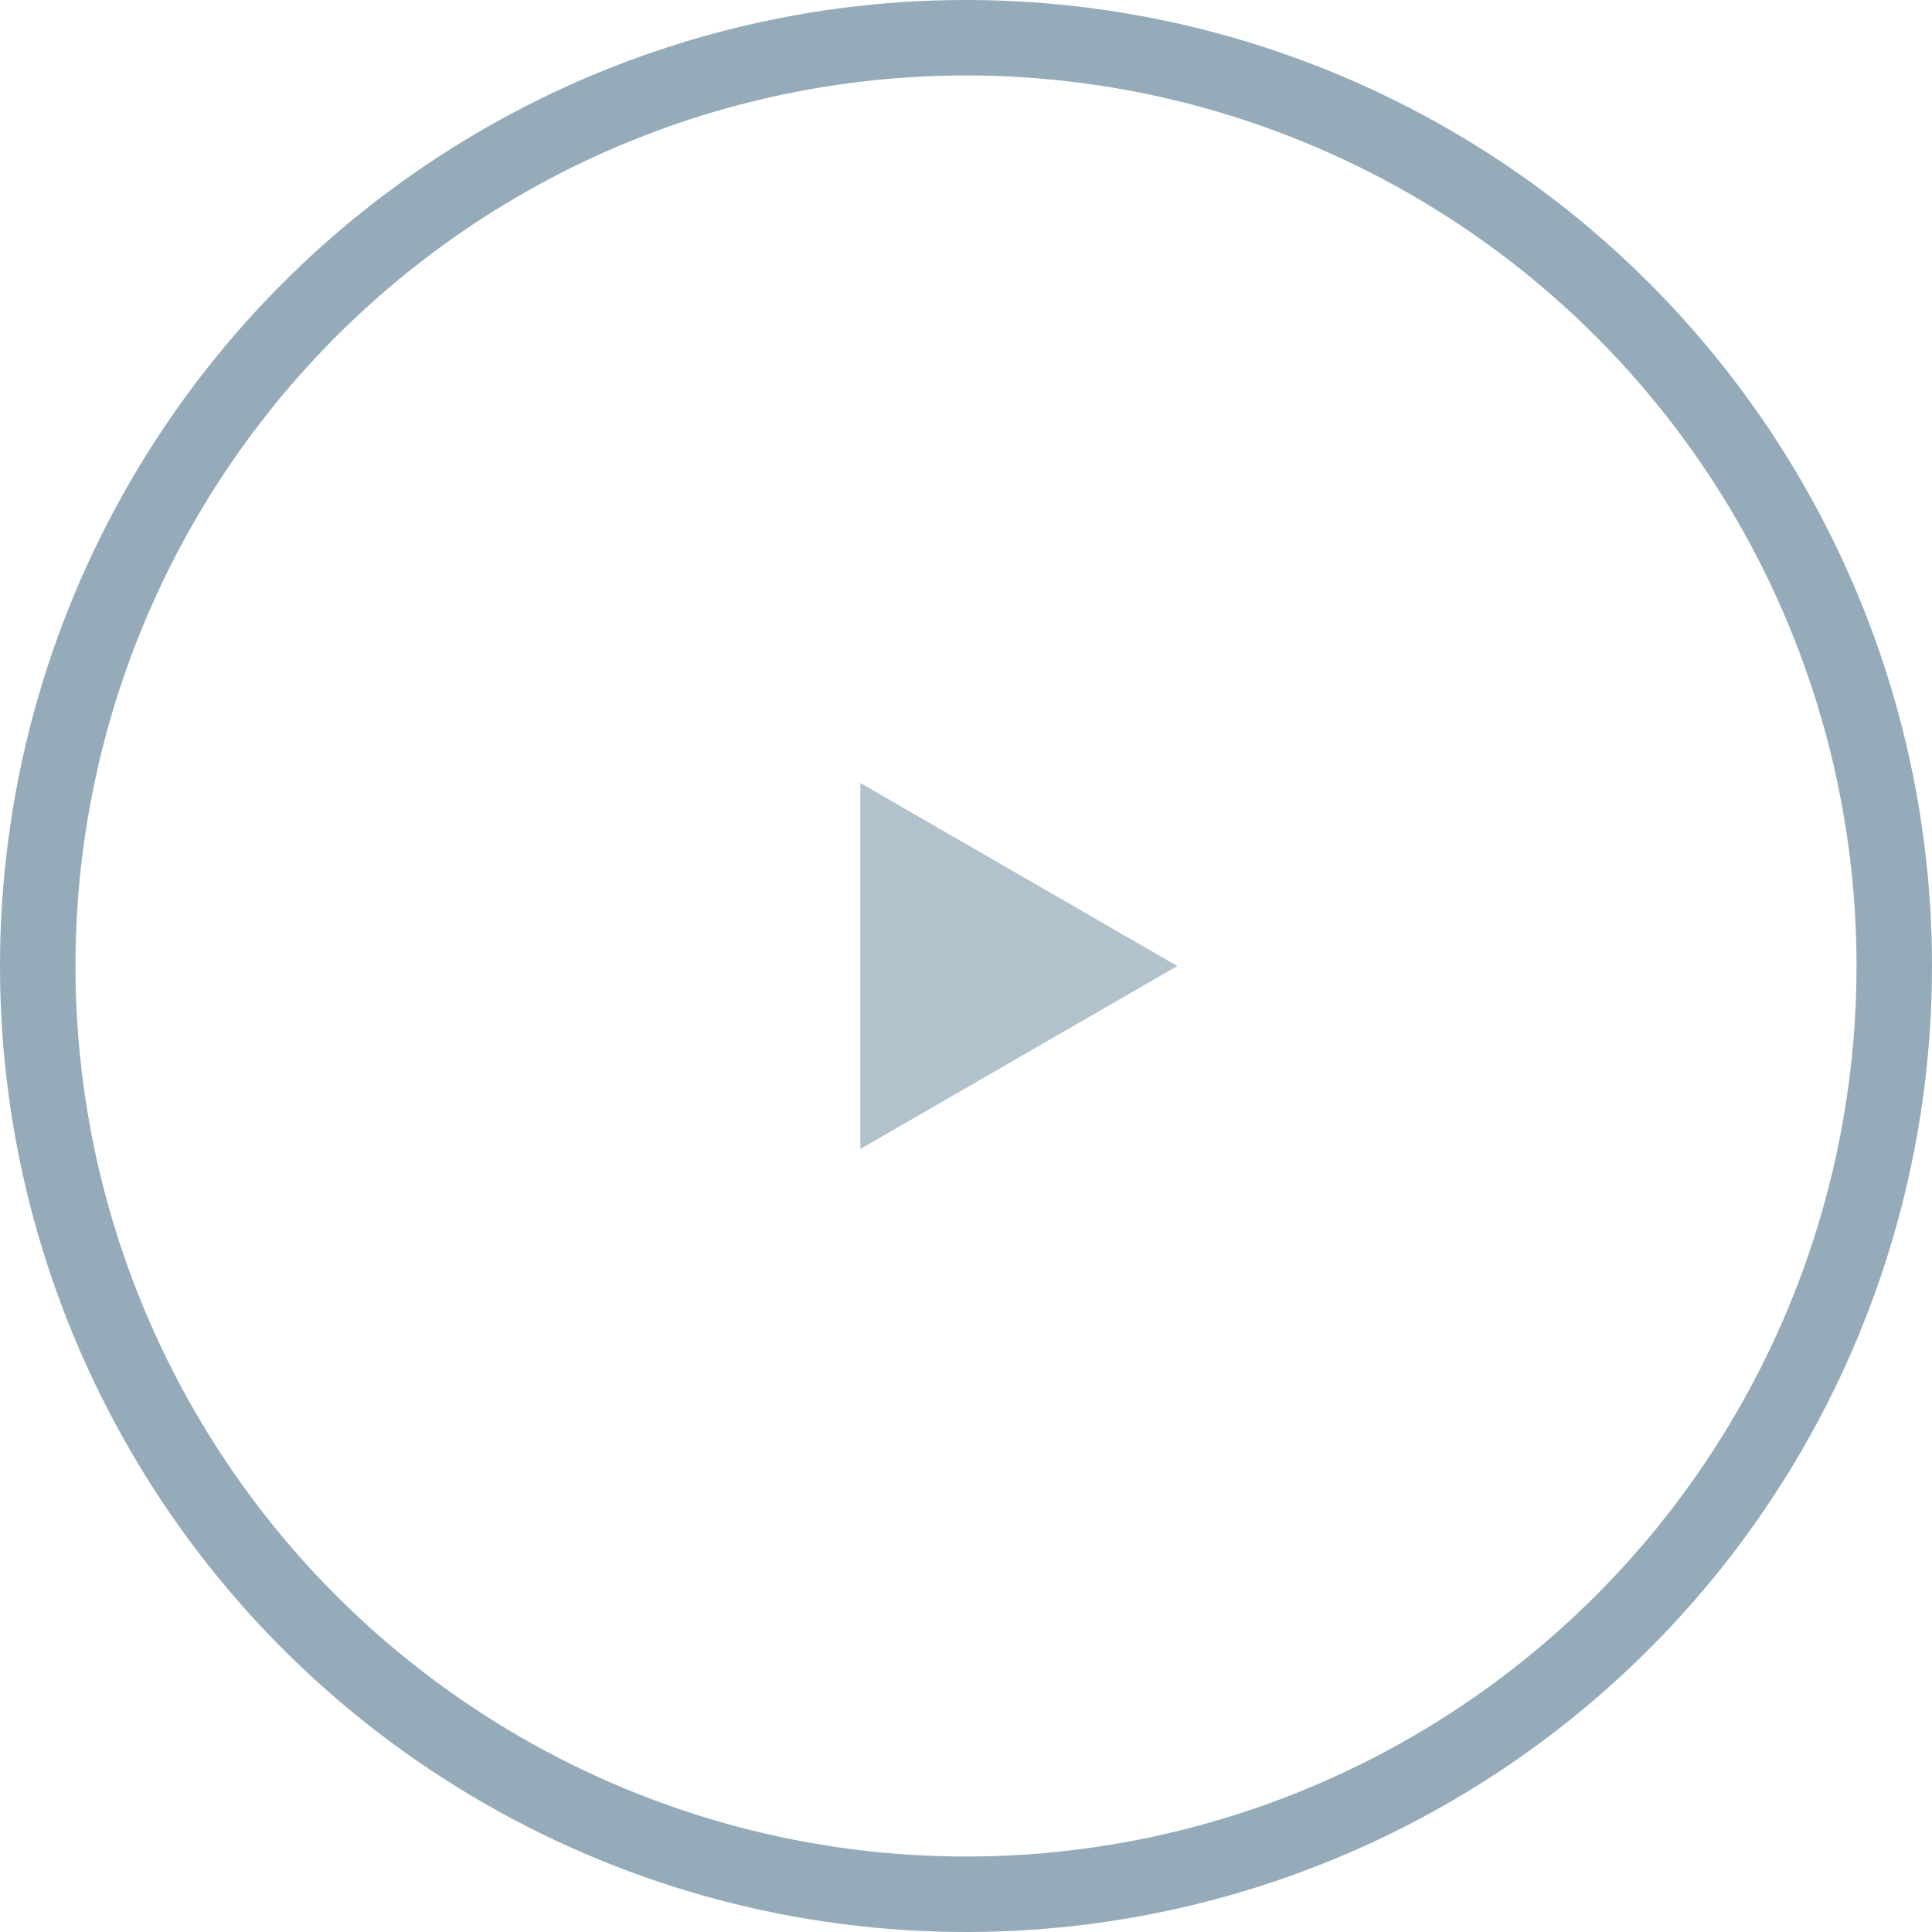 <svg width="64" height="64" viewBox="0 0 64 64" fill="none" xmlns="http://www.w3.org/2000/svg">
<circle cx="32" cy="32" r="30.75" stroke="#95ABB9" stroke-width="2.5"/>
<path d="M39 32L28.5 38.062L28.5 25.938L39 32Z" fill="#95ABB9" fill-opacity="0.73"/>
</svg>
